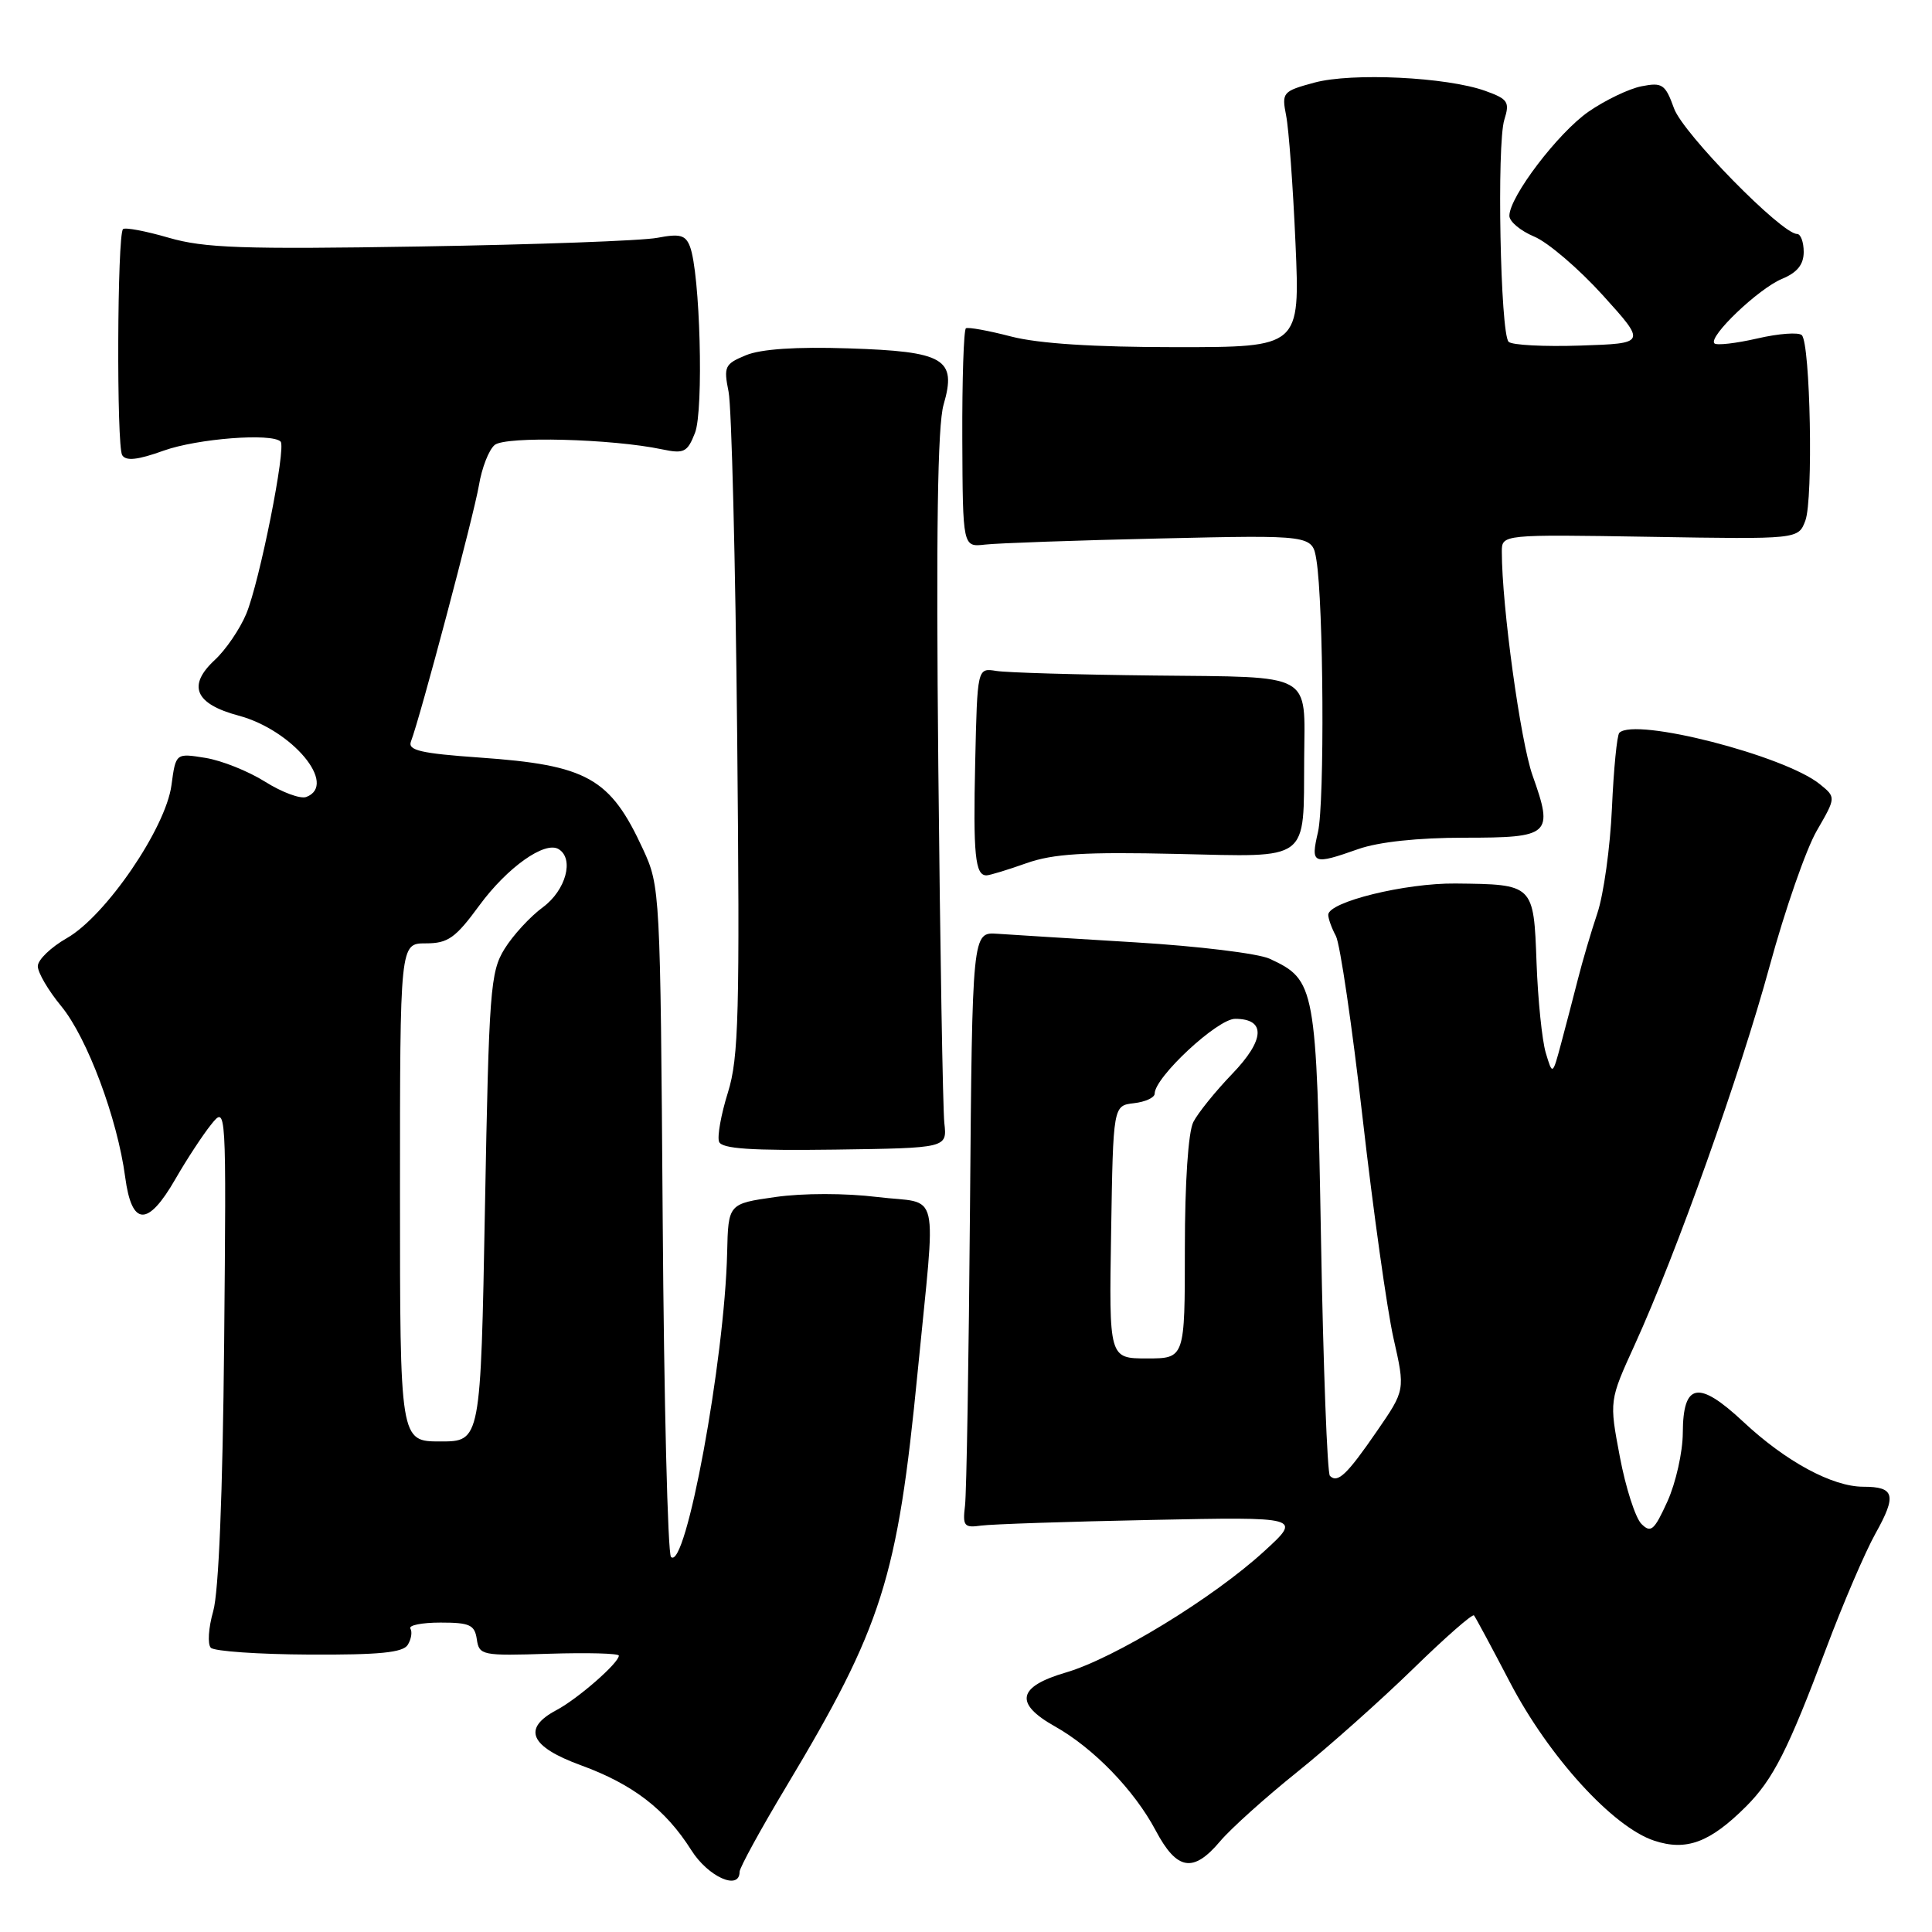 <?xml version="1.0" encoding="UTF-8" standalone="no"?>
<!DOCTYPE svg PUBLIC "-//W3C//DTD SVG 1.1//EN" "http://www.w3.org/Graphics/SVG/1.1/DTD/svg11.dtd" >
<svg xmlns="http://www.w3.org/2000/svg" xmlns:xlink="http://www.w3.org/1999/xlink" version="1.1" viewBox="0 0 256 256">
 <g >
 <path fill="currentColor"
d=" M 98.00 248.02 C 98.00 247.49 100.77 242.42 104.16 236.77 C 116.91 215.50 118.92 209.16 121.59 181.82 C 124.04 156.67 124.73 159.65 116.25 158.61 C 112.01 158.09 106.39 158.09 102.75 158.61 C 96.50 159.50 96.50 159.50 96.35 166.00 C 96.02 180.22 90.85 208.26 88.91 206.30 C 88.48 205.86 87.98 185.70 87.81 161.50 C 87.50 118.09 87.47 117.43 85.21 112.54 C 80.85 103.07 77.83 101.38 63.55 100.38 C 55.74 99.83 54.01 99.42 54.45 98.26 C 55.69 95.04 62.80 68.21 63.46 64.31 C 63.84 62.00 64.78 59.59 65.55 58.96 C 66.98 57.77 81.10 58.14 87.73 59.54 C 90.64 60.15 91.08 59.93 92.09 57.36 C 93.26 54.38 92.77 36.14 91.42 32.66 C 90.84 31.14 90.08 30.94 87.11 31.51 C 85.12 31.90 70.99 32.41 55.71 32.66 C 32.12 33.05 27.07 32.87 22.35 31.50 C 19.29 30.61 16.57 30.10 16.30 30.36 C 15.53 31.13 15.43 59.08 16.19 60.31 C 16.69 61.12 18.25 60.95 21.69 59.71 C 26.17 58.11 36.01 57.35 37.18 58.51 C 37.95 59.28 34.39 77.12 32.63 81.34 C 31.79 83.35 29.92 86.10 28.47 87.44 C 24.79 90.85 25.83 93.27 31.60 94.82 C 38.73 96.72 44.79 103.99 40.59 105.60 C 39.82 105.90 37.37 104.99 35.14 103.59 C 32.92 102.19 29.35 100.76 27.20 100.42 C 23.29 99.79 23.29 99.79 22.72 104.04 C 21.96 109.74 14.01 121.37 8.87 124.30 C 6.75 125.51 5.01 127.18 5.01 128.02 C 5.00 128.86 6.40 131.25 8.12 133.33 C 11.55 137.50 15.56 148.21 16.59 155.99 C 17.46 162.51 19.58 162.59 23.23 156.25 C 24.73 153.64 26.87 150.38 27.98 149.00 C 29.99 146.50 29.99 146.50 29.70 178.00 C 29.51 197.96 28.98 210.97 28.25 213.50 C 27.62 215.70 27.48 217.88 27.94 218.34 C 28.40 218.80 34.27 219.21 40.99 219.24 C 50.23 219.29 53.40 218.98 54.03 217.95 C 54.49 217.21 54.65 216.24 54.38 215.80 C 54.10 215.36 55.90 215.00 58.37 215.00 C 62.24 215.00 62.90 215.30 63.18 217.21 C 63.49 219.34 63.86 219.42 72.75 219.13 C 77.84 218.97 82.00 219.08 82.00 219.38 C 82.00 220.35 76.57 225.09 73.75 226.59 C 69.15 229.03 70.21 231.44 76.98 233.91 C 83.87 236.43 88.18 239.74 91.61 245.17 C 93.84 248.70 98.00 250.56 98.00 248.02 Z  M 161.68 243.97 C 163.08 242.31 167.66 238.19 171.86 234.82 C 176.06 231.45 182.97 225.29 187.22 221.15 C 191.47 217.00 195.11 213.81 195.31 214.05 C 195.52 214.30 197.67 218.30 200.09 222.94 C 205.23 232.78 213.72 242.10 219.19 243.90 C 223.46 245.31 226.58 244.14 231.37 239.36 C 234.95 235.77 236.93 231.88 241.98 218.42 C 244.21 212.48 247.15 205.63 248.51 203.20 C 251.35 198.12 251.06 197.00 246.90 197.00 C 242.80 197.00 236.62 193.66 230.99 188.39 C 225.05 182.84 223.01 183.22 222.98 189.86 C 222.97 192.41 222.05 196.49 220.95 198.93 C 219.19 202.80 218.75 203.18 217.49 201.92 C 216.70 201.12 215.41 197.13 214.64 193.04 C 213.23 185.60 213.23 185.60 216.61 178.19 C 222.14 166.06 230.56 142.42 234.49 128.00 C 236.51 120.58 239.32 112.51 240.73 110.08 C 243.29 105.65 243.29 105.65 241.13 103.90 C 236.44 100.11 216.63 95.03 214.57 97.10 C 214.26 97.40 213.82 101.90 213.59 107.08 C 213.36 112.26 212.49 118.53 211.66 121.00 C 210.83 123.47 209.67 127.41 209.08 129.75 C 208.48 132.09 207.49 135.91 206.86 138.25 C 205.72 142.50 205.72 142.50 204.82 139.50 C 204.33 137.85 203.78 132.48 203.60 127.56 C 203.22 117.16 203.24 117.18 192.86 117.07 C 186.20 117.00 176.00 119.51 176.00 121.22 C 176.00 121.72 176.45 122.98 177.01 124.02 C 177.57 125.06 179.16 135.94 180.56 148.20 C 181.96 160.47 183.80 173.58 184.65 177.34 C 186.20 184.19 186.20 184.19 182.46 189.62 C 178.47 195.42 177.25 196.58 176.22 195.56 C 175.87 195.21 175.34 181.10 175.04 164.21 C 174.44 130.59 174.31 129.86 168.24 127.04 C 166.73 126.34 158.75 125.37 150.50 124.87 C 142.25 124.37 134.00 123.86 132.16 123.73 C 128.83 123.50 128.83 123.50 128.53 160.00 C 128.37 180.07 128.07 197.85 127.87 199.50 C 127.54 202.20 127.75 202.47 130.00 202.15 C 131.38 201.96 141.50 201.62 152.50 201.40 C 172.50 200.99 172.50 200.99 167.50 205.56 C 160.75 211.74 147.67 219.73 141.25 221.61 C 134.82 223.49 134.36 225.71 139.77 228.75 C 144.90 231.63 150.31 237.22 153.14 242.56 C 155.95 247.85 158.11 248.21 161.68 243.97 Z  M 125.13 148.81 C 124.93 146.99 124.57 125.70 124.33 101.50 C 124.03 70.53 124.23 56.35 125.03 53.62 C 126.80 47.53 125.17 46.57 112.40 46.16 C 105.49 45.93 100.82 46.25 98.84 47.07 C 96.03 48.23 95.87 48.57 96.54 51.91 C 96.94 53.88 97.45 74.40 97.68 97.50 C 98.04 134.43 97.89 140.14 96.45 144.77 C 95.54 147.67 95.02 150.60 95.28 151.29 C 95.64 152.22 99.53 152.48 110.63 152.33 C 125.50 152.12 125.50 152.12 125.13 148.81 Z  M 136.00 114.38 C 139.57 113.12 143.71 112.87 155.99 113.15 C 173.74 113.55 172.72 114.32 172.81 100.50 C 172.89 89.00 174.23 89.74 152.94 89.51 C 142.80 89.40 133.38 89.13 132.00 88.90 C 129.50 88.50 129.50 88.50 129.22 100.94 C 128.94 113.28 129.21 116.01 130.72 115.99 C 131.15 115.98 133.53 115.26 136.00 114.38 Z  M 180.00 112.50 C 182.67 111.56 187.89 111.00 194.02 111.00 C 205.46 111.00 205.87 110.63 203.07 102.75 C 201.47 98.24 199.00 80.27 199.00 73.11 C 199.00 70.81 199.00 70.81 218.64 71.13 C 238.29 71.46 238.29 71.46 239.22 68.98 C 240.28 66.14 239.88 45.54 238.75 44.41 C 238.33 44.00 235.68 44.19 232.85 44.85 C 230.02 45.50 227.46 45.79 227.17 45.50 C 226.31 44.64 233.01 38.24 236.13 36.95 C 238.15 36.11 239.00 35.05 239.00 33.38 C 239.00 32.07 238.60 31.00 238.12 31.00 C 236.08 31.00 223.01 17.68 221.82 14.37 C 220.66 11.16 220.27 10.89 217.52 11.43 C 215.86 11.75 212.70 13.27 210.50 14.79 C 206.45 17.60 200.00 26.08 200.00 28.60 C 200.00 29.36 201.48 30.59 203.29 31.35 C 205.10 32.10 209.19 35.60 212.37 39.11 C 218.15 45.50 218.15 45.50 209.42 45.79 C 204.61 45.95 200.33 45.73 199.90 45.29 C 198.80 44.19 198.32 19.08 199.33 15.87 C 200.07 13.51 199.82 13.13 196.83 12.05 C 191.74 10.21 179.11 9.60 174.15 10.95 C 169.95 12.09 169.82 12.25 170.42 15.32 C 170.77 17.07 171.33 24.69 171.66 32.25 C 172.26 46.00 172.26 46.00 155.85 46.00 C 144.94 46.00 137.61 45.53 133.98 44.59 C 130.99 43.81 128.29 43.32 127.99 43.50 C 127.70 43.69 127.48 50.29 127.51 58.17 C 127.57 72.50 127.57 72.50 130.53 72.16 C 132.17 71.97 142.59 71.60 153.69 71.35 C 173.89 70.89 173.89 70.89 174.43 74.19 C 175.38 79.99 175.53 106.36 174.64 110.25 C 173.65 114.53 173.92 114.64 180.00 112.50 Z  M 53.00 158.00 C 53.00 125.00 53.00 125.00 56.41 125.00 C 59.36 125.00 60.34 124.31 63.52 119.97 C 67.22 114.93 72.21 111.39 74.03 112.52 C 76.11 113.80 74.98 117.96 71.94 120.21 C 70.25 121.45 67.96 123.94 66.85 125.74 C 64.97 128.78 64.79 131.21 64.26 160.00 C 63.69 191.00 63.69 191.00 58.35 191.00 C 53.00 191.00 53.00 191.00 53.00 158.00 Z  M 147.23 163.25 C 147.50 146.50 147.50 146.50 150.25 146.18 C 151.76 146.01 153.00 145.44 153.00 144.91 C 153.00 142.74 161.32 135.00 163.66 135.00 C 167.77 135.00 167.62 137.79 163.25 142.32 C 161.04 144.62 158.73 147.48 158.12 148.68 C 157.45 150.00 157.00 156.68 157.00 165.43 C 157.00 180.00 157.00 180.00 151.98 180.00 C 146.95 180.00 146.95 180.00 147.23 163.25 Z "/>
</g>
</svg>